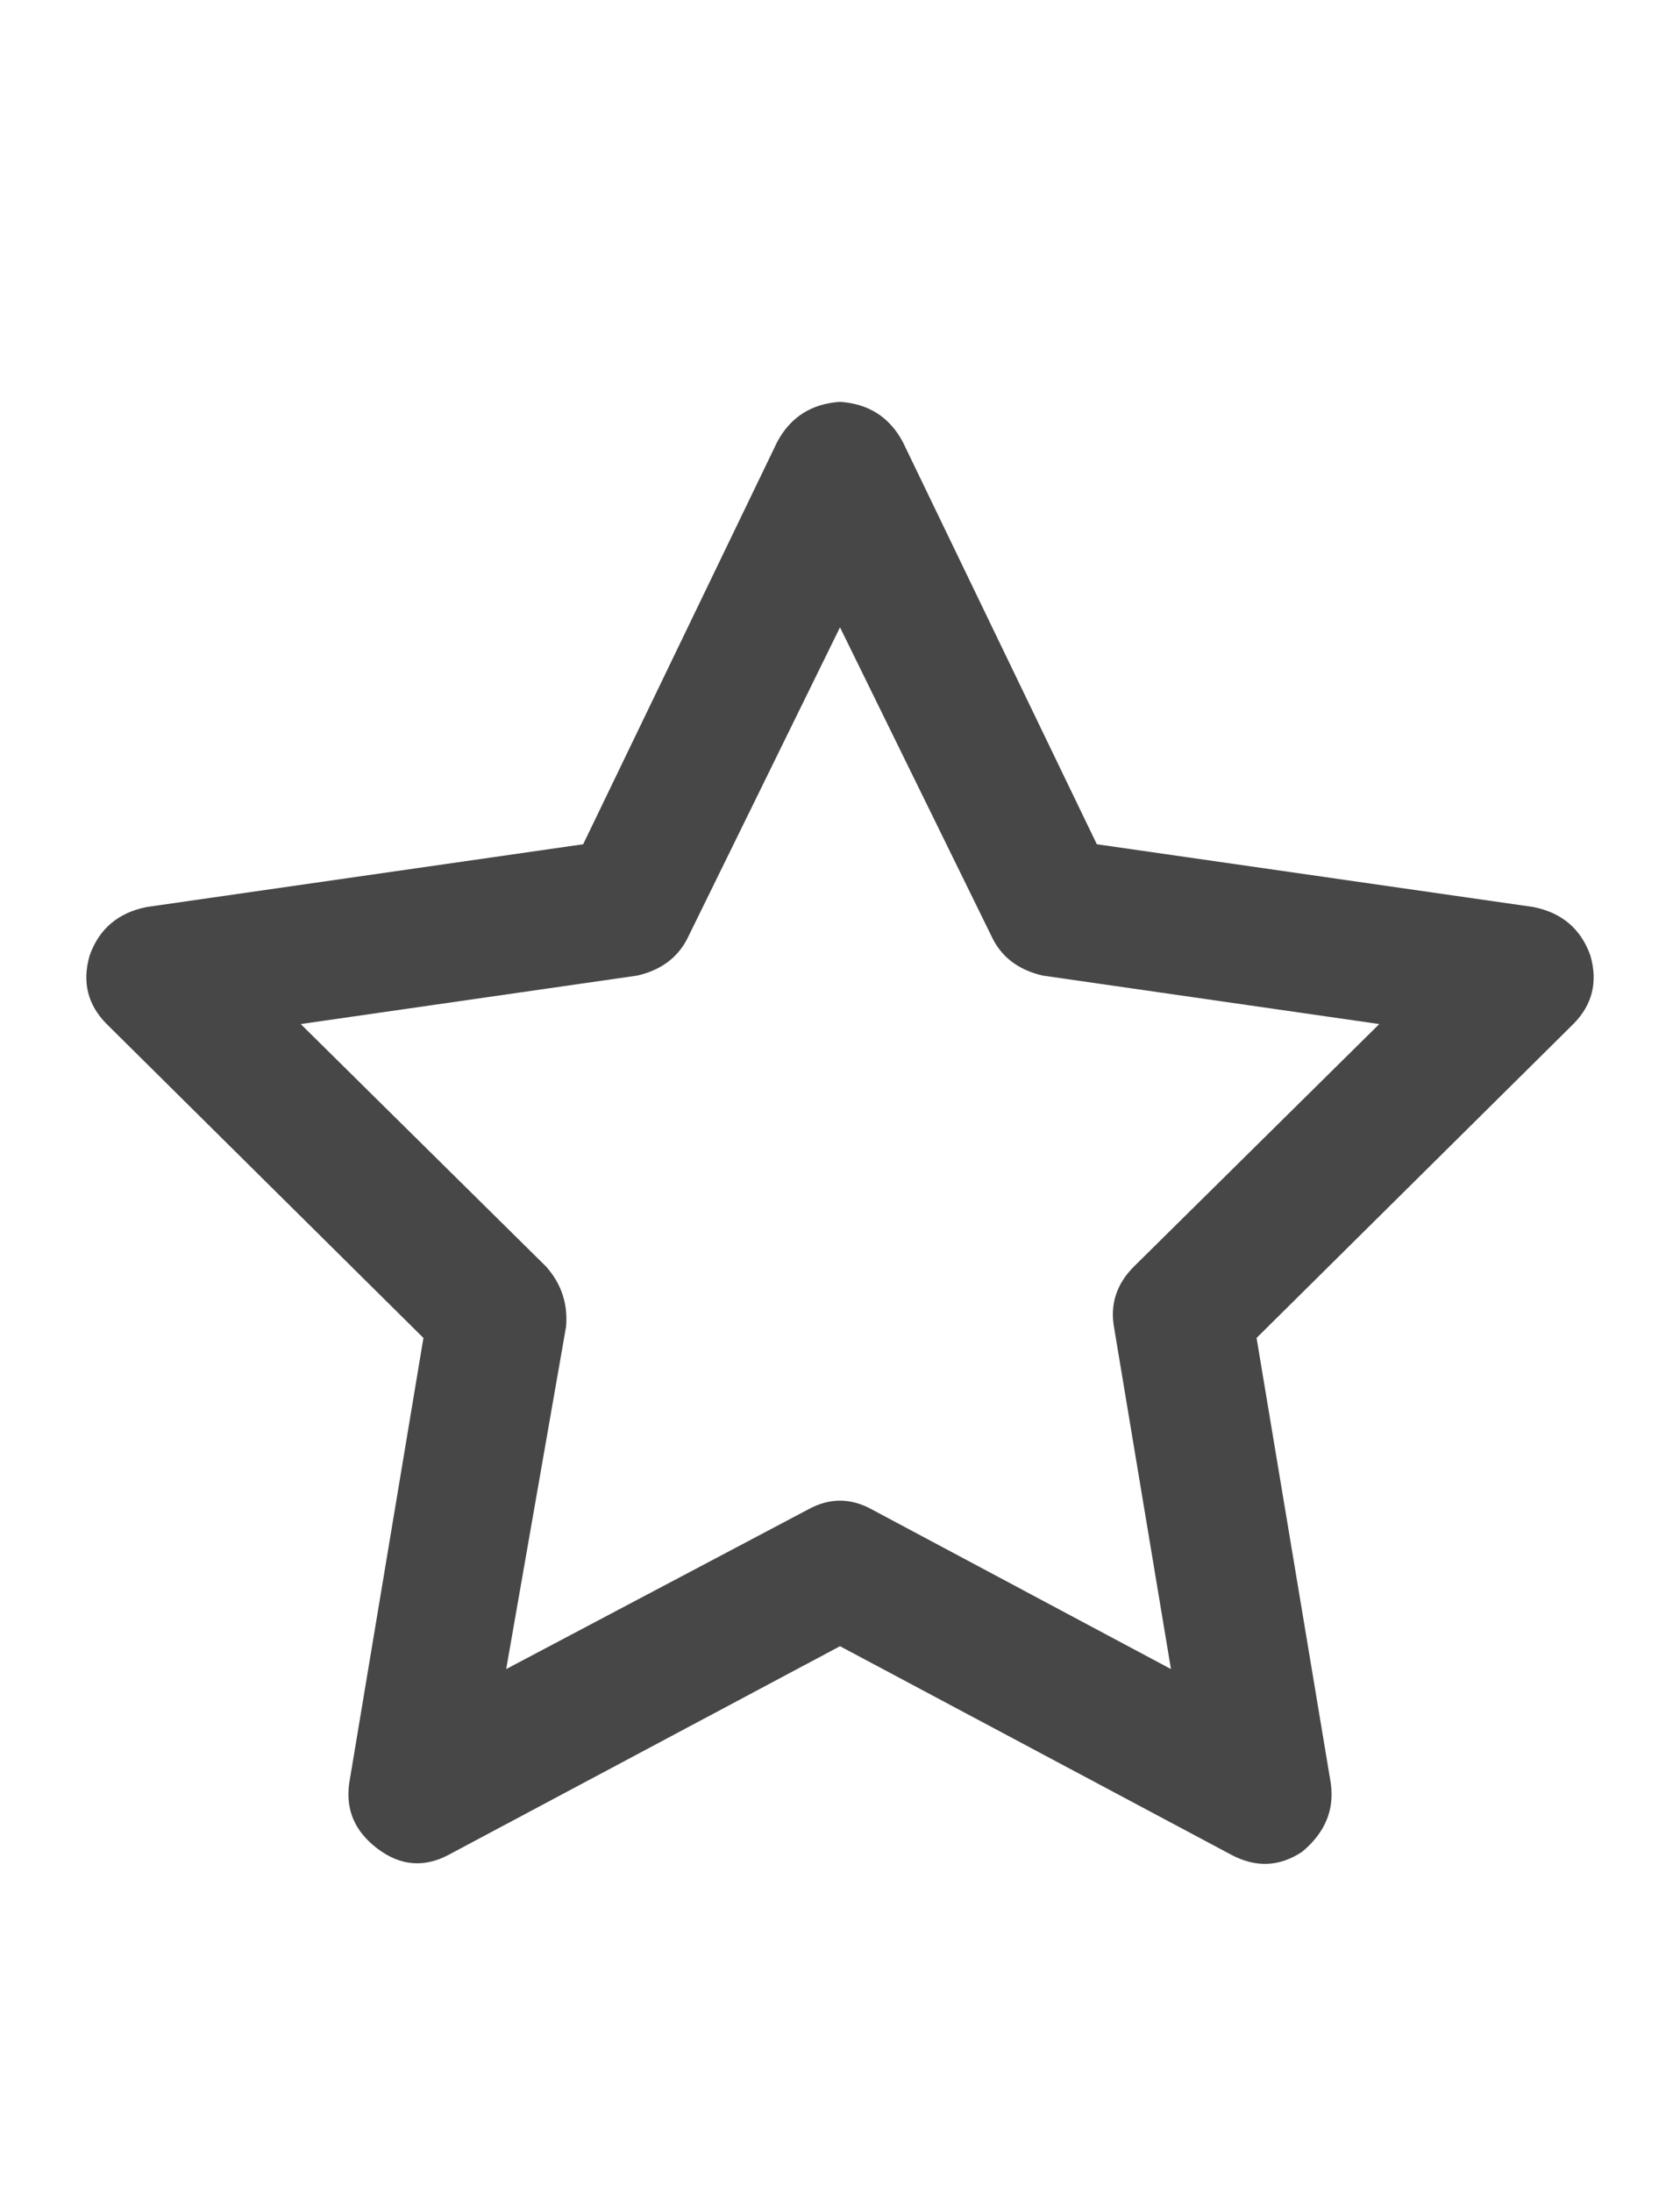 <svg width="23" height="30" viewBox="0 0 23 30" fill="none" xmlns="http://www.w3.org/2000/svg">
<g id="label-paired / lg / star-lg / bold" clip-path="url(#clip0_1731_5546)">
<path id="icon" d="M11.5 5.5C11.891 5.526 12.177 5.708 12.359 6.047L15.016 11.555L20.992 12.414C21.383 12.492 21.643 12.713 21.773 13.078C21.878 13.443 21.799 13.755 21.539 14.016L17.203 18.312L18.219 24.406C18.271 24.771 18.141 25.083 17.828 25.344C17.516 25.552 17.19 25.565 16.852 25.383L11.5 22.531L6.148 25.383C5.81 25.565 5.484 25.539 5.172 25.305C4.859 25.07 4.729 24.771 4.781 24.406L5.797 18.312L1.461 14.016C1.201 13.755 1.122 13.443 1.227 13.078C1.357 12.713 1.617 12.492 2.008 12.414L7.984 11.555L10.641 6.047C10.823 5.708 11.109 5.526 11.5 5.5ZM11.5 8.586L9.43 12.805C9.299 13.091 9.065 13.273 8.727 13.352L4.117 14.016L7.477 17.336C7.685 17.57 7.776 17.844 7.75 18.156L6.93 22.844L11.07 20.656C11.357 20.5 11.643 20.5 11.93 20.656L16.031 22.844L15.25 18.156C15.198 17.844 15.289 17.57 15.523 17.336L18.883 14.016L14.273 13.352C13.935 13.273 13.7 13.091 13.57 12.805L11.5 8.586Z" fill="black" fill-opacity="0.72"/>
</g>
<defs>
<clipPath id="clip0_1731_5546">
<rect width="23" height="30" fill="white"/>
</clipPath>
</defs>
</svg>
